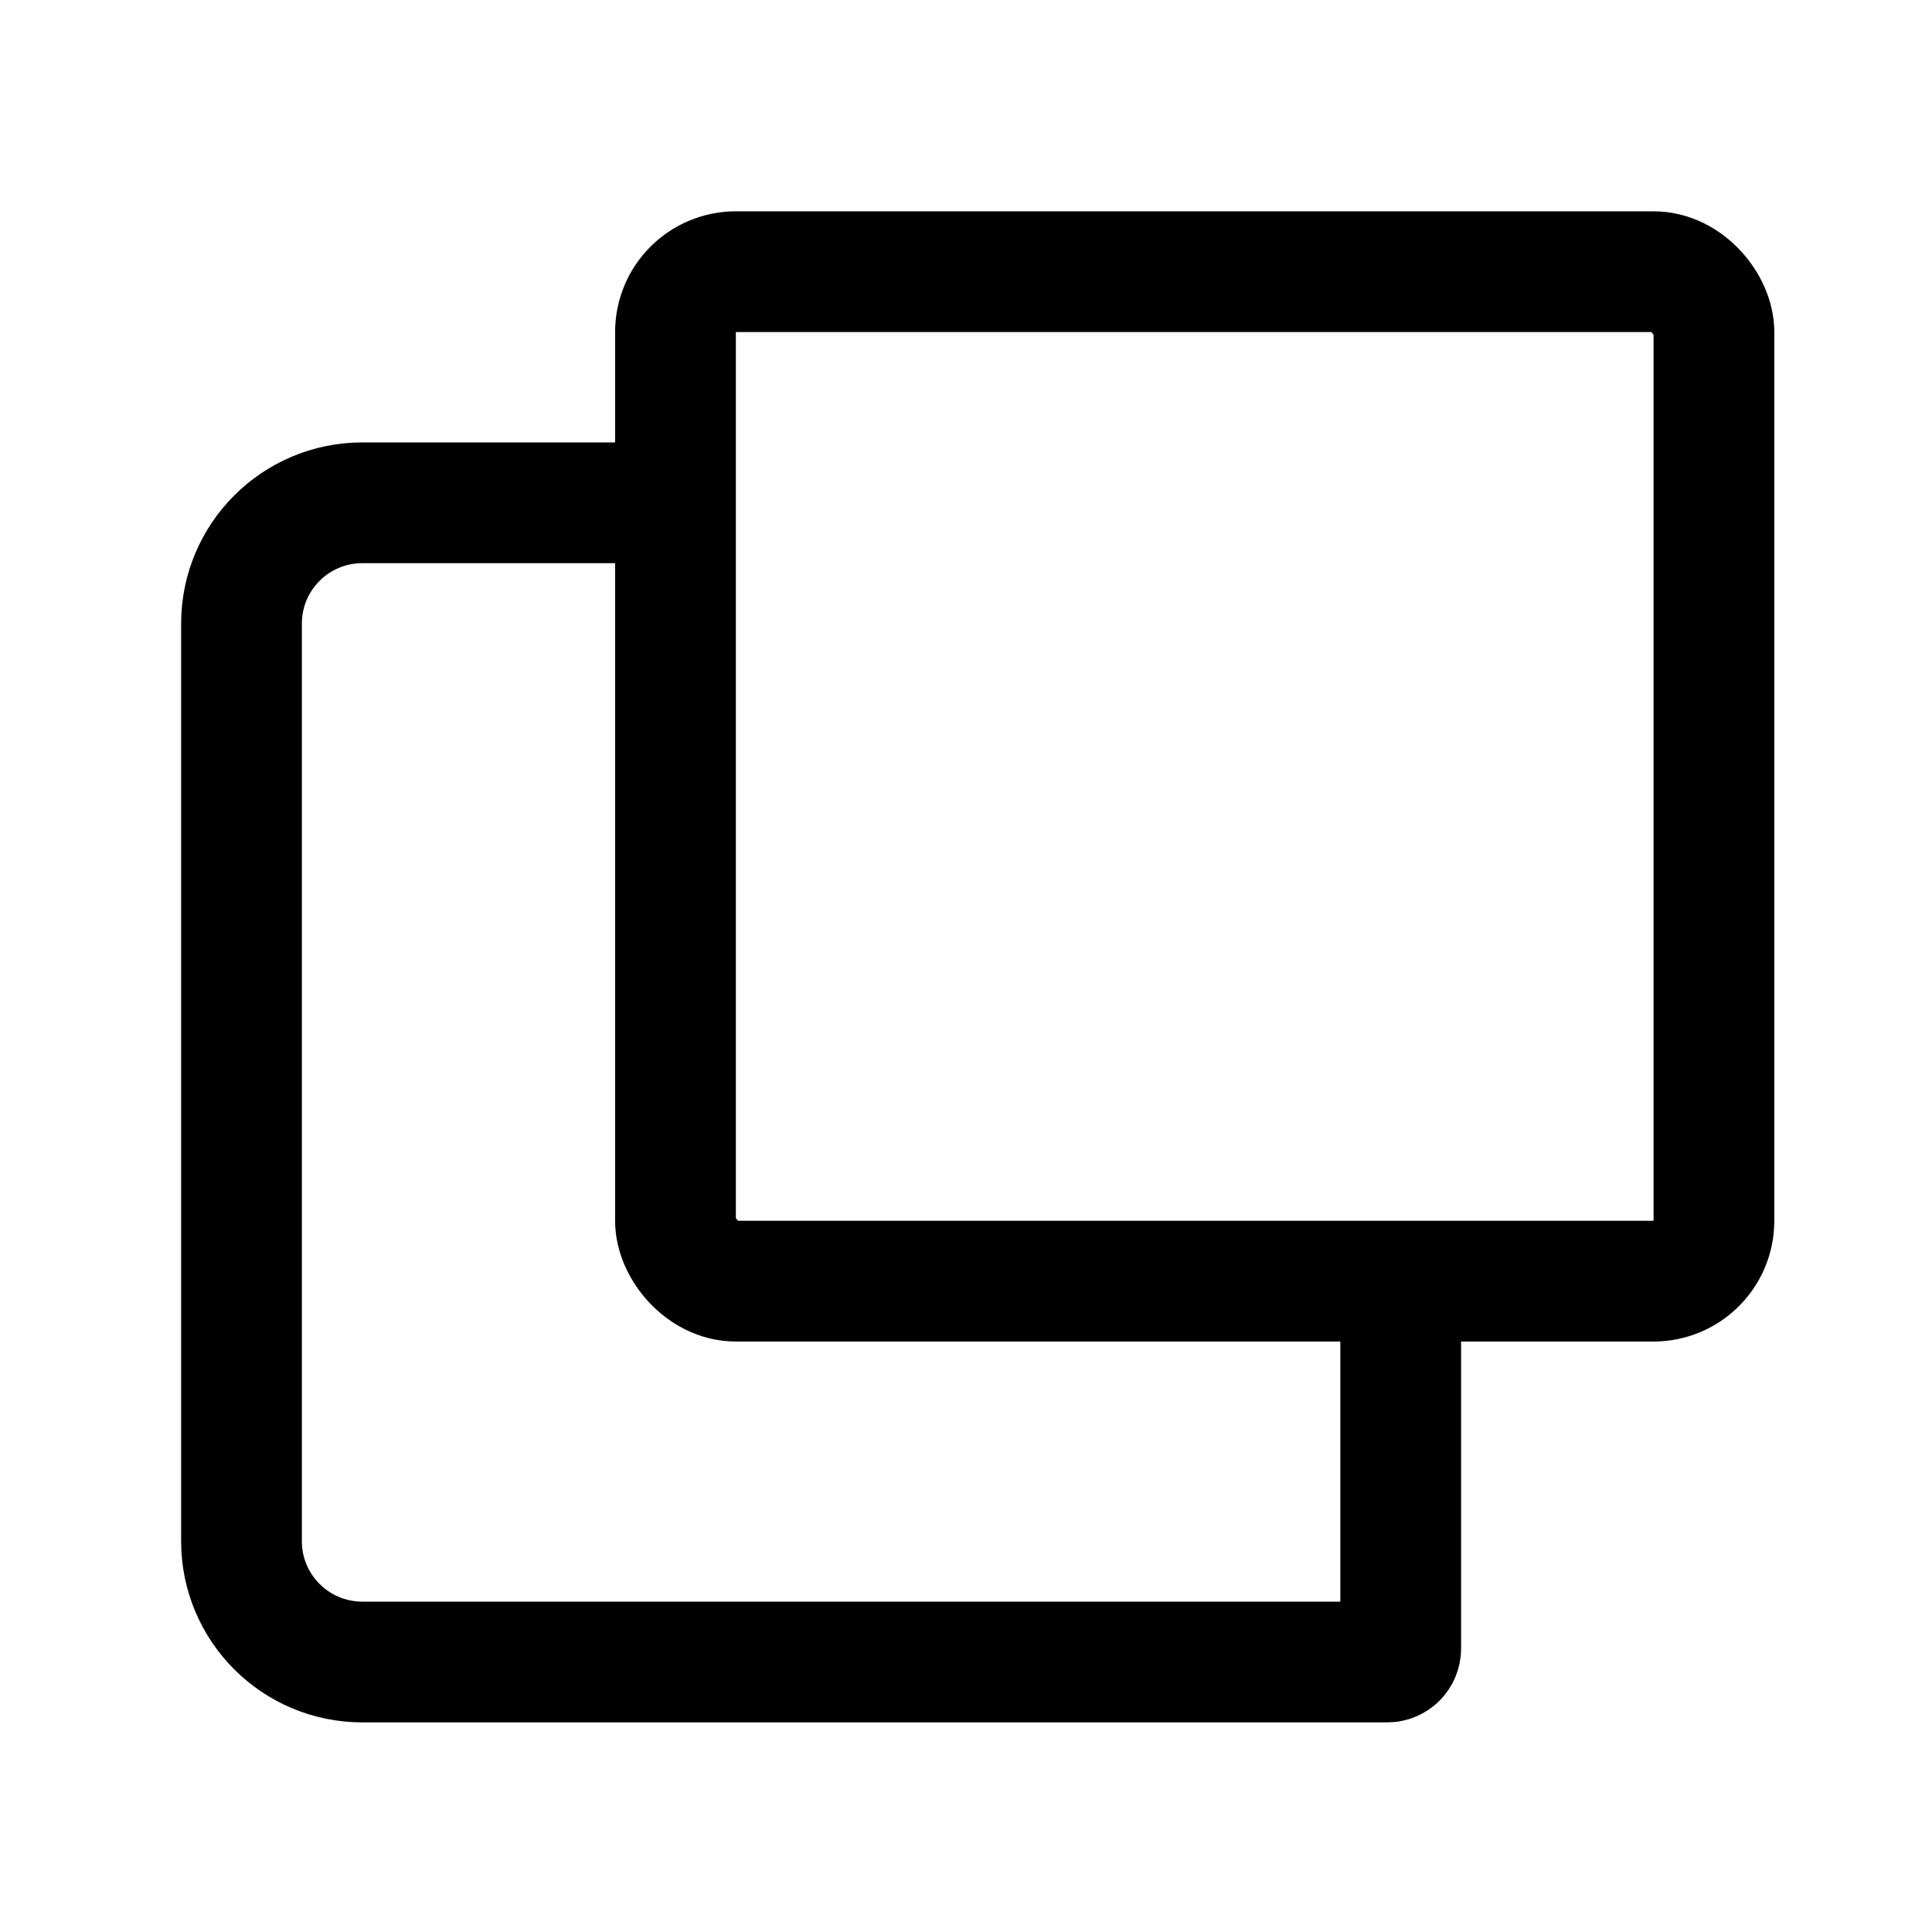 <svg width="16" height="16" viewBox="0 0 16 16" fill="none" xmlns="http://www.w3.org/2000/svg">
<rect x="5.594" y="2.25" width="8.6" height="8.36" rx="0.5" stroke="currentColor"/>
<path d="M5.262 4.164H3C2.448 4.164 2 4.612 2 5.164V12.764C2 13.316 2.448 13.764 3 13.764H11.489V13.764C11.55 13.764 11.6 13.714 11.6 13.653V11.064" stroke="currentColor"/>
</svg>
